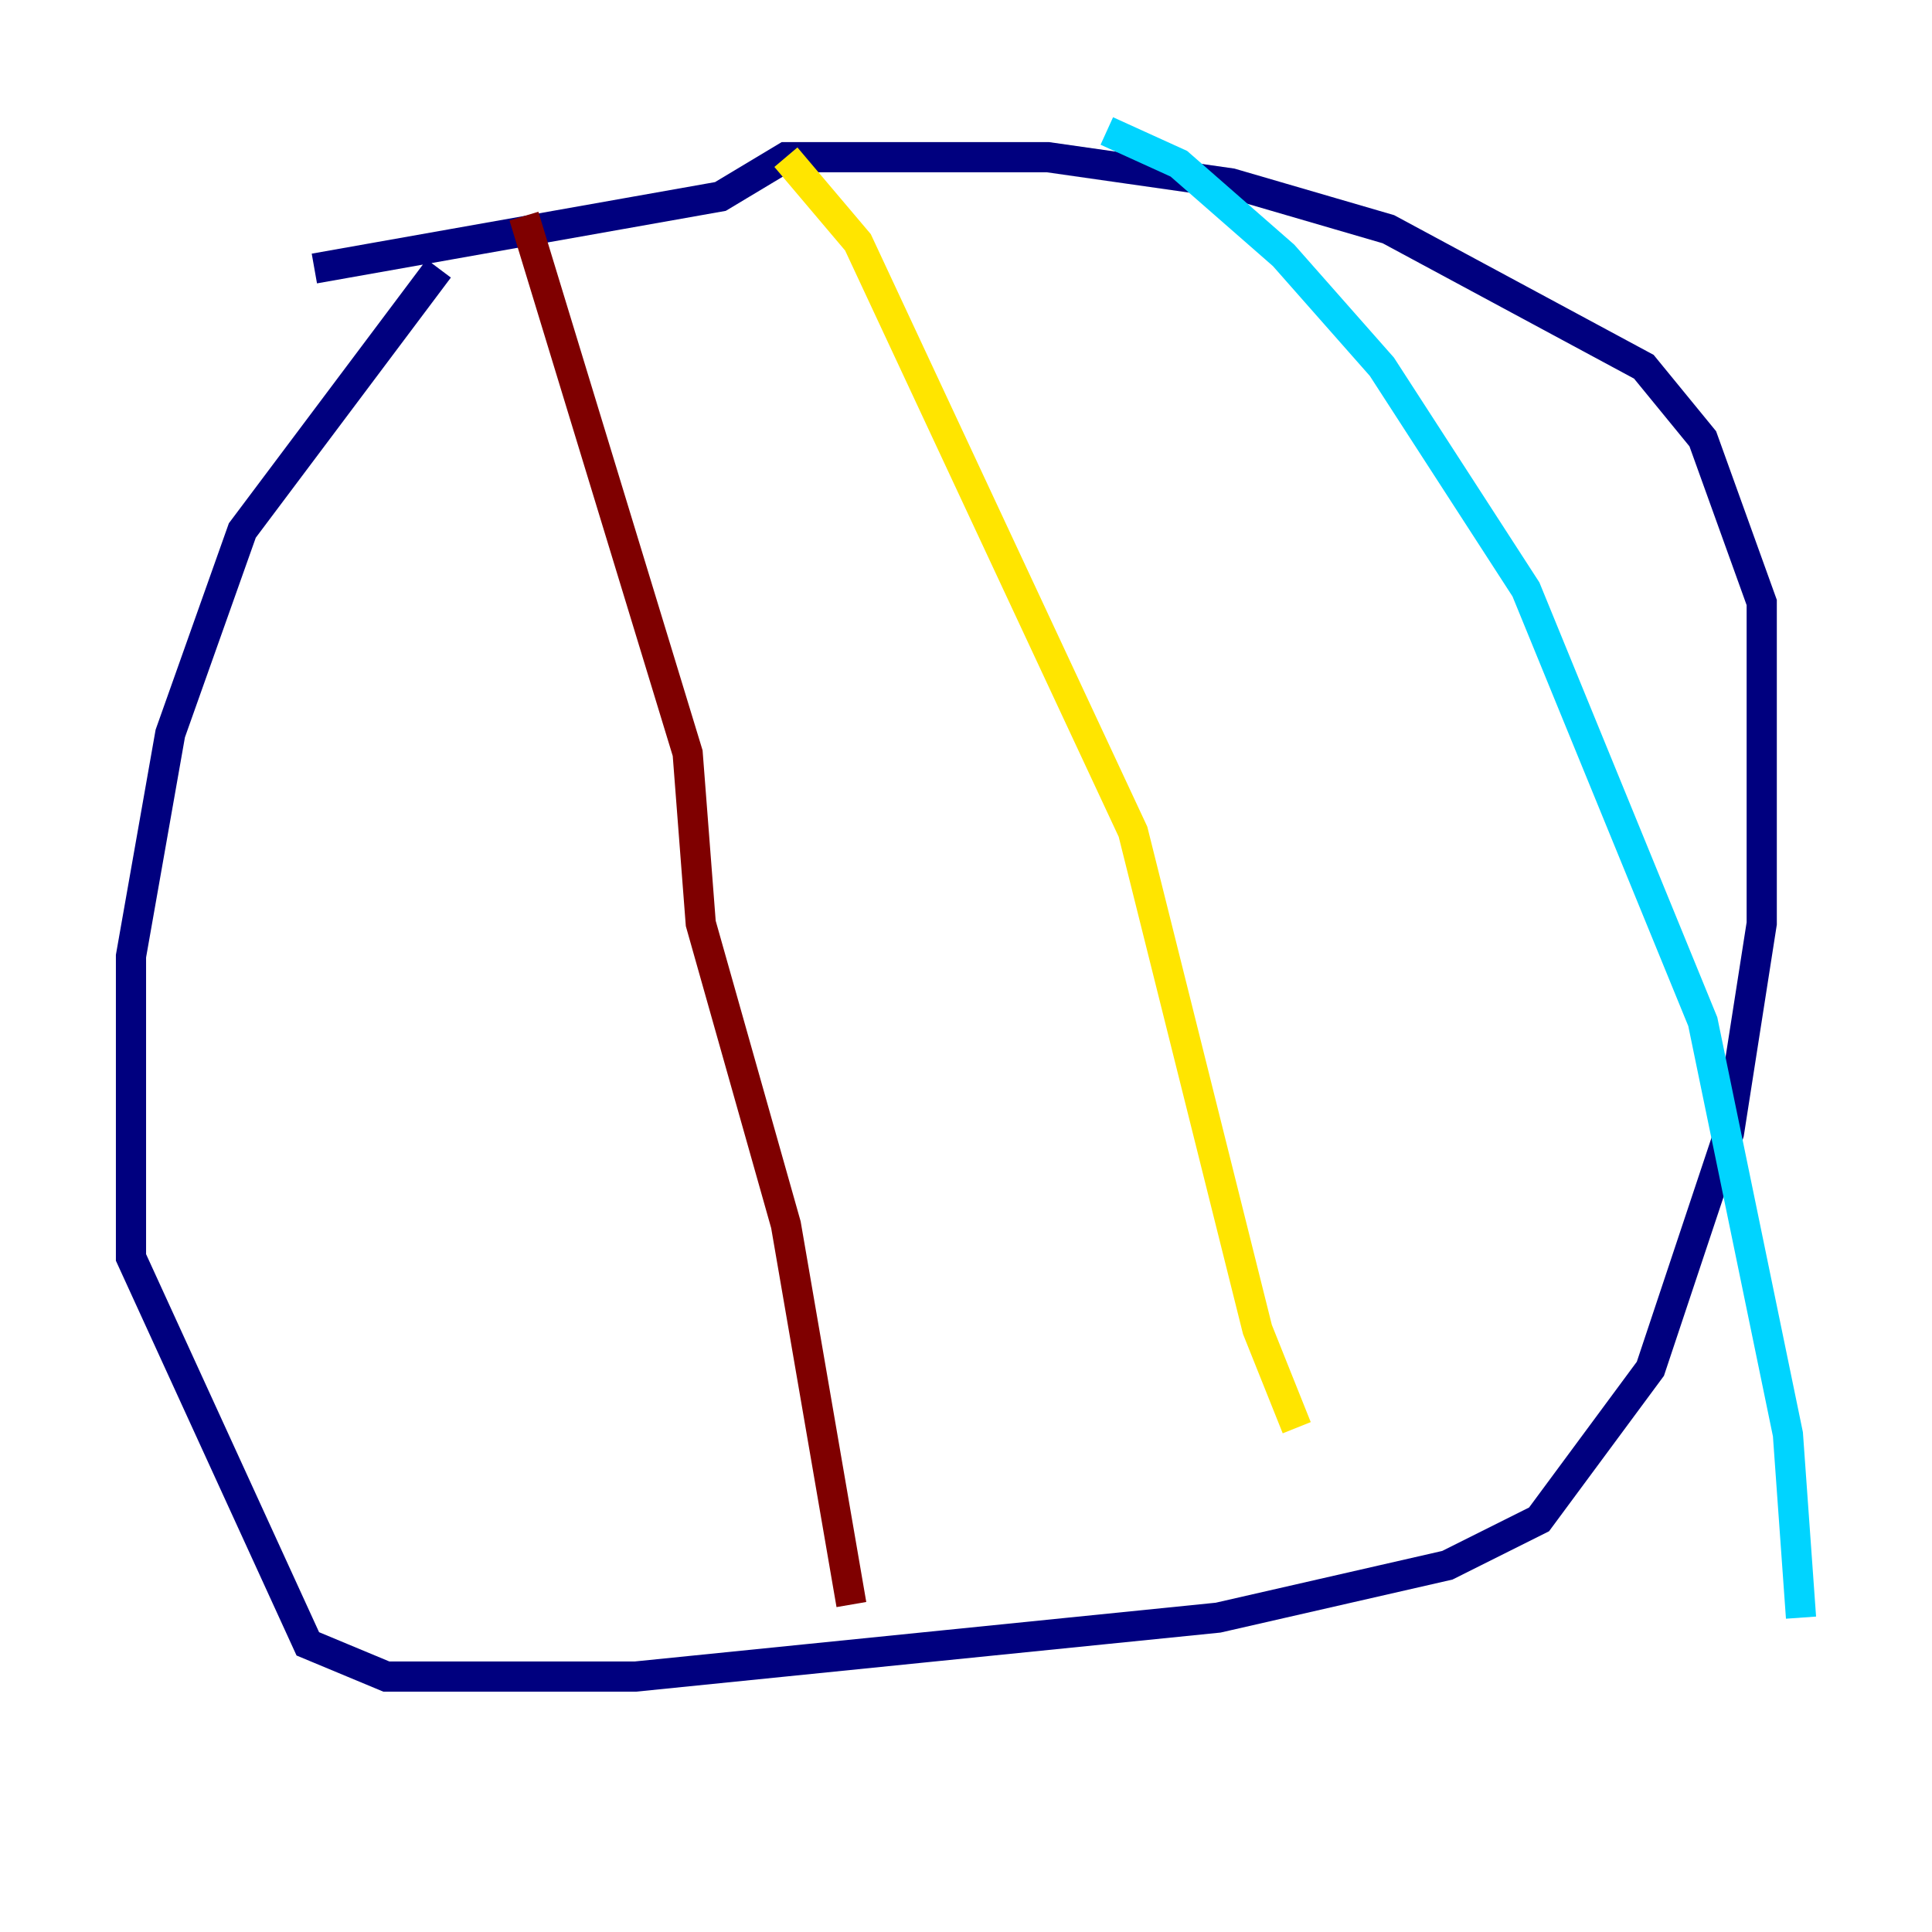 <?xml version="1.0" encoding="utf-8" ?>
<svg baseProfile="tiny" height="128" version="1.2" viewBox="0,0,128,128" width="128" xmlns="http://www.w3.org/2000/svg" xmlns:ev="http://www.w3.org/2001/xml-events" xmlns:xlink="http://www.w3.org/1999/xlink"><defs /><polyline fill="none" points="29.071,17.79 16.054,35.146 11.281,48.597 8.678,63.349 8.678,83.308 20.393,108.909 25.6,111.078 42.088,111.078 80.705,107.173 95.891,103.702 101.966,100.664 109.342,90.685 114.549,75.064 116.719,61.18 116.719,39.919 112.814,29.071 108.909,24.298 91.986,15.186 81.573,12.149 69.424,10.414 52.068,10.414 47.729,13.017 20.827,17.79" stroke="#00007f" stroke-width="2" /><polyline fill="none" points="73.329,8.678 78.102,10.848 85.044,16.922 91.552,24.298 101.098,39.051 112.814,67.688 118.454,95.024 119.322,107.173" stroke="#00d4ff" stroke-width="2" /><polyline fill="none" points="52.068,10.414 56.841,16.054 75.064,55.105 83.308,88.081 85.912,94.59" stroke="#ffe500" stroke-width="2" /><polyline fill="none" points="34.712,14.319 45.559,49.898 46.427,61.18 52.068,81.139 56.407,106.305" stroke="#7f0000" stroke-width="2" /></svg>